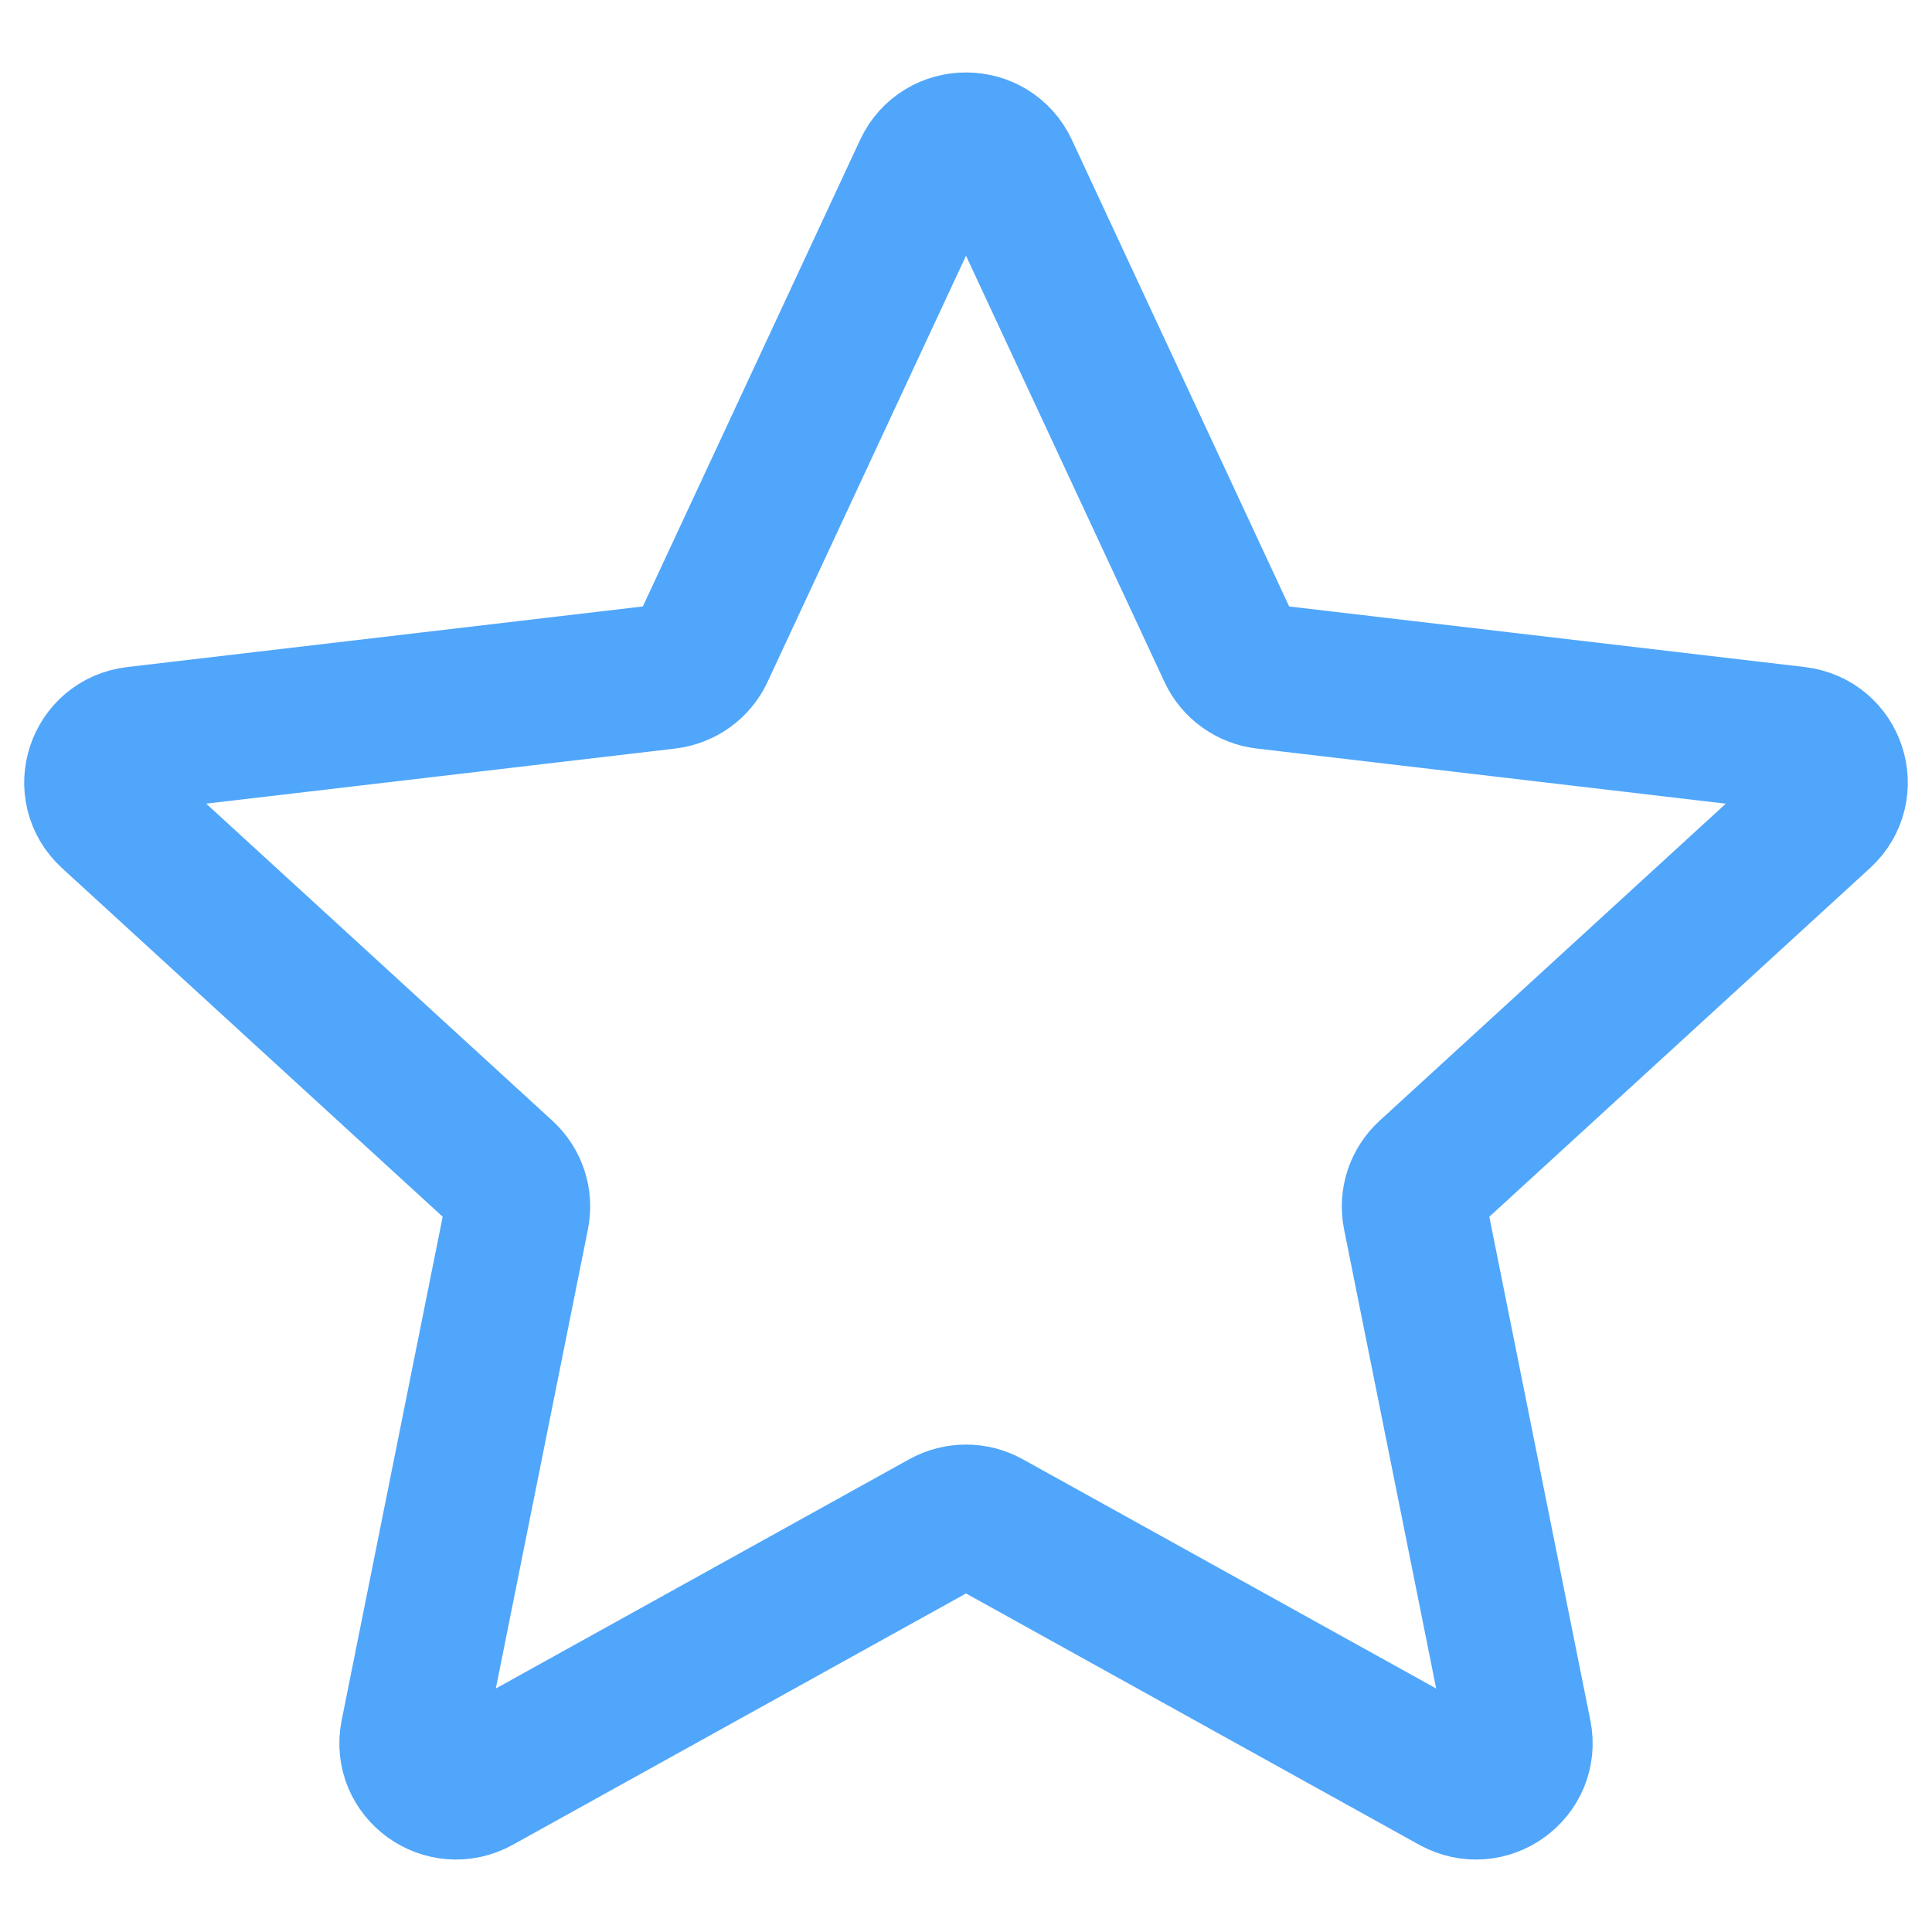 <svg width="20" height="20" viewBox="0 0 20 20" fill="none" xmlns="http://www.w3.org/2000/svg">
<path d="M12.735 6.744L10.416 1.764C10.252 1.412 9.748 1.412 9.584 1.764L7.265 6.744C7.198 6.887 7.061 6.985 6.903 7.004L1.405 7.65C1.017 7.695 0.861 8.17 1.148 8.433L5.213 12.156C5.33 12.264 5.382 12.423 5.351 12.578L4.272 17.957C4.196 18.337 4.604 18.63 4.945 18.441L9.776 15.762C9.915 15.685 10.085 15.685 10.224 15.762L15.055 18.441C15.396 18.63 15.804 18.337 15.728 17.957L14.649 12.578C14.618 12.423 14.67 12.264 14.787 12.156L18.852 8.433C19.139 8.17 18.983 7.695 18.595 7.65L13.097 7.004C12.939 6.985 12.802 6.887 12.735 6.744Z" stroke="#50A6FA" stroke-width="1.5" stroke-linecap="round" stroke-linejoin="round"/>
</svg>
